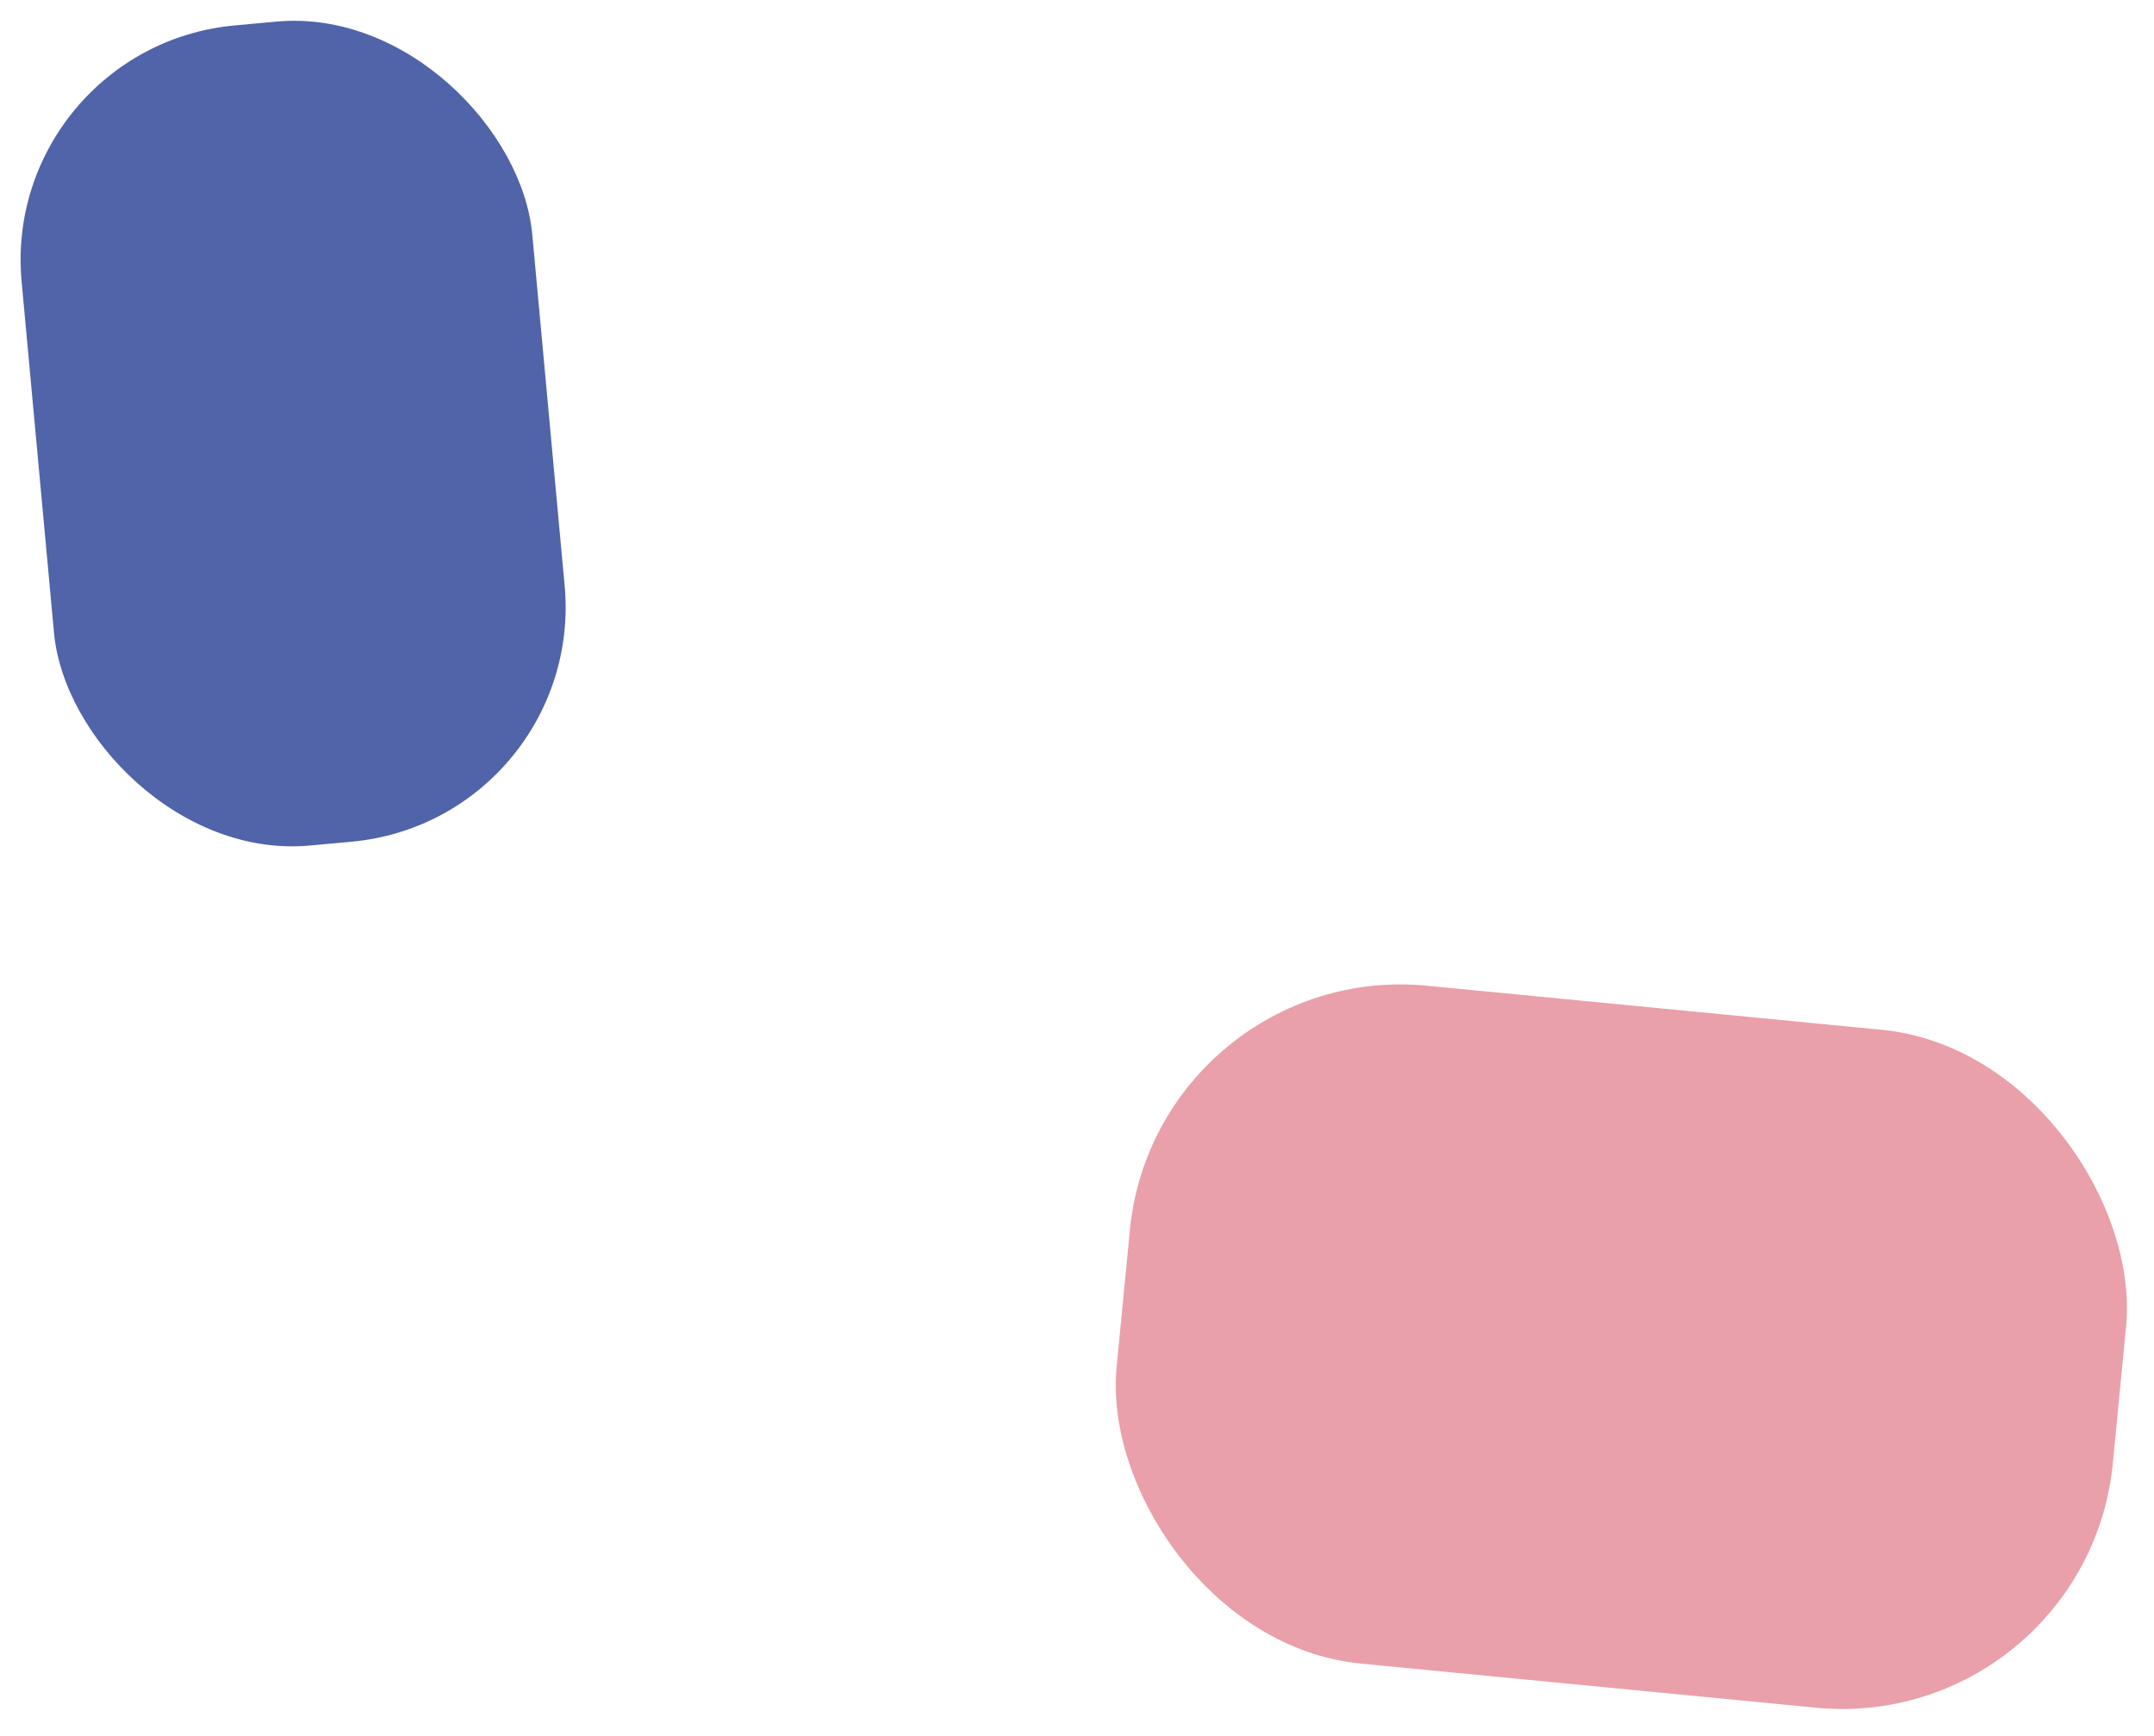 <svg width="871" height="702" viewBox="0 0 871 702" fill="none" xmlns="http://www.w3.org/2000/svg">
<rect y="19.036" width="207.366" height="333.036" rx="95.238" transform="rotate(-5.267 0 19.036)" fill="#263C93" fill-opacity="0.8"/>
<rect x="467.488" y="388" width="404.715" height="275.429" rx="110" transform="rotate(5.536 467.488 388)" fill="#E38895" fill-opacity="0.8"/>
</svg>

